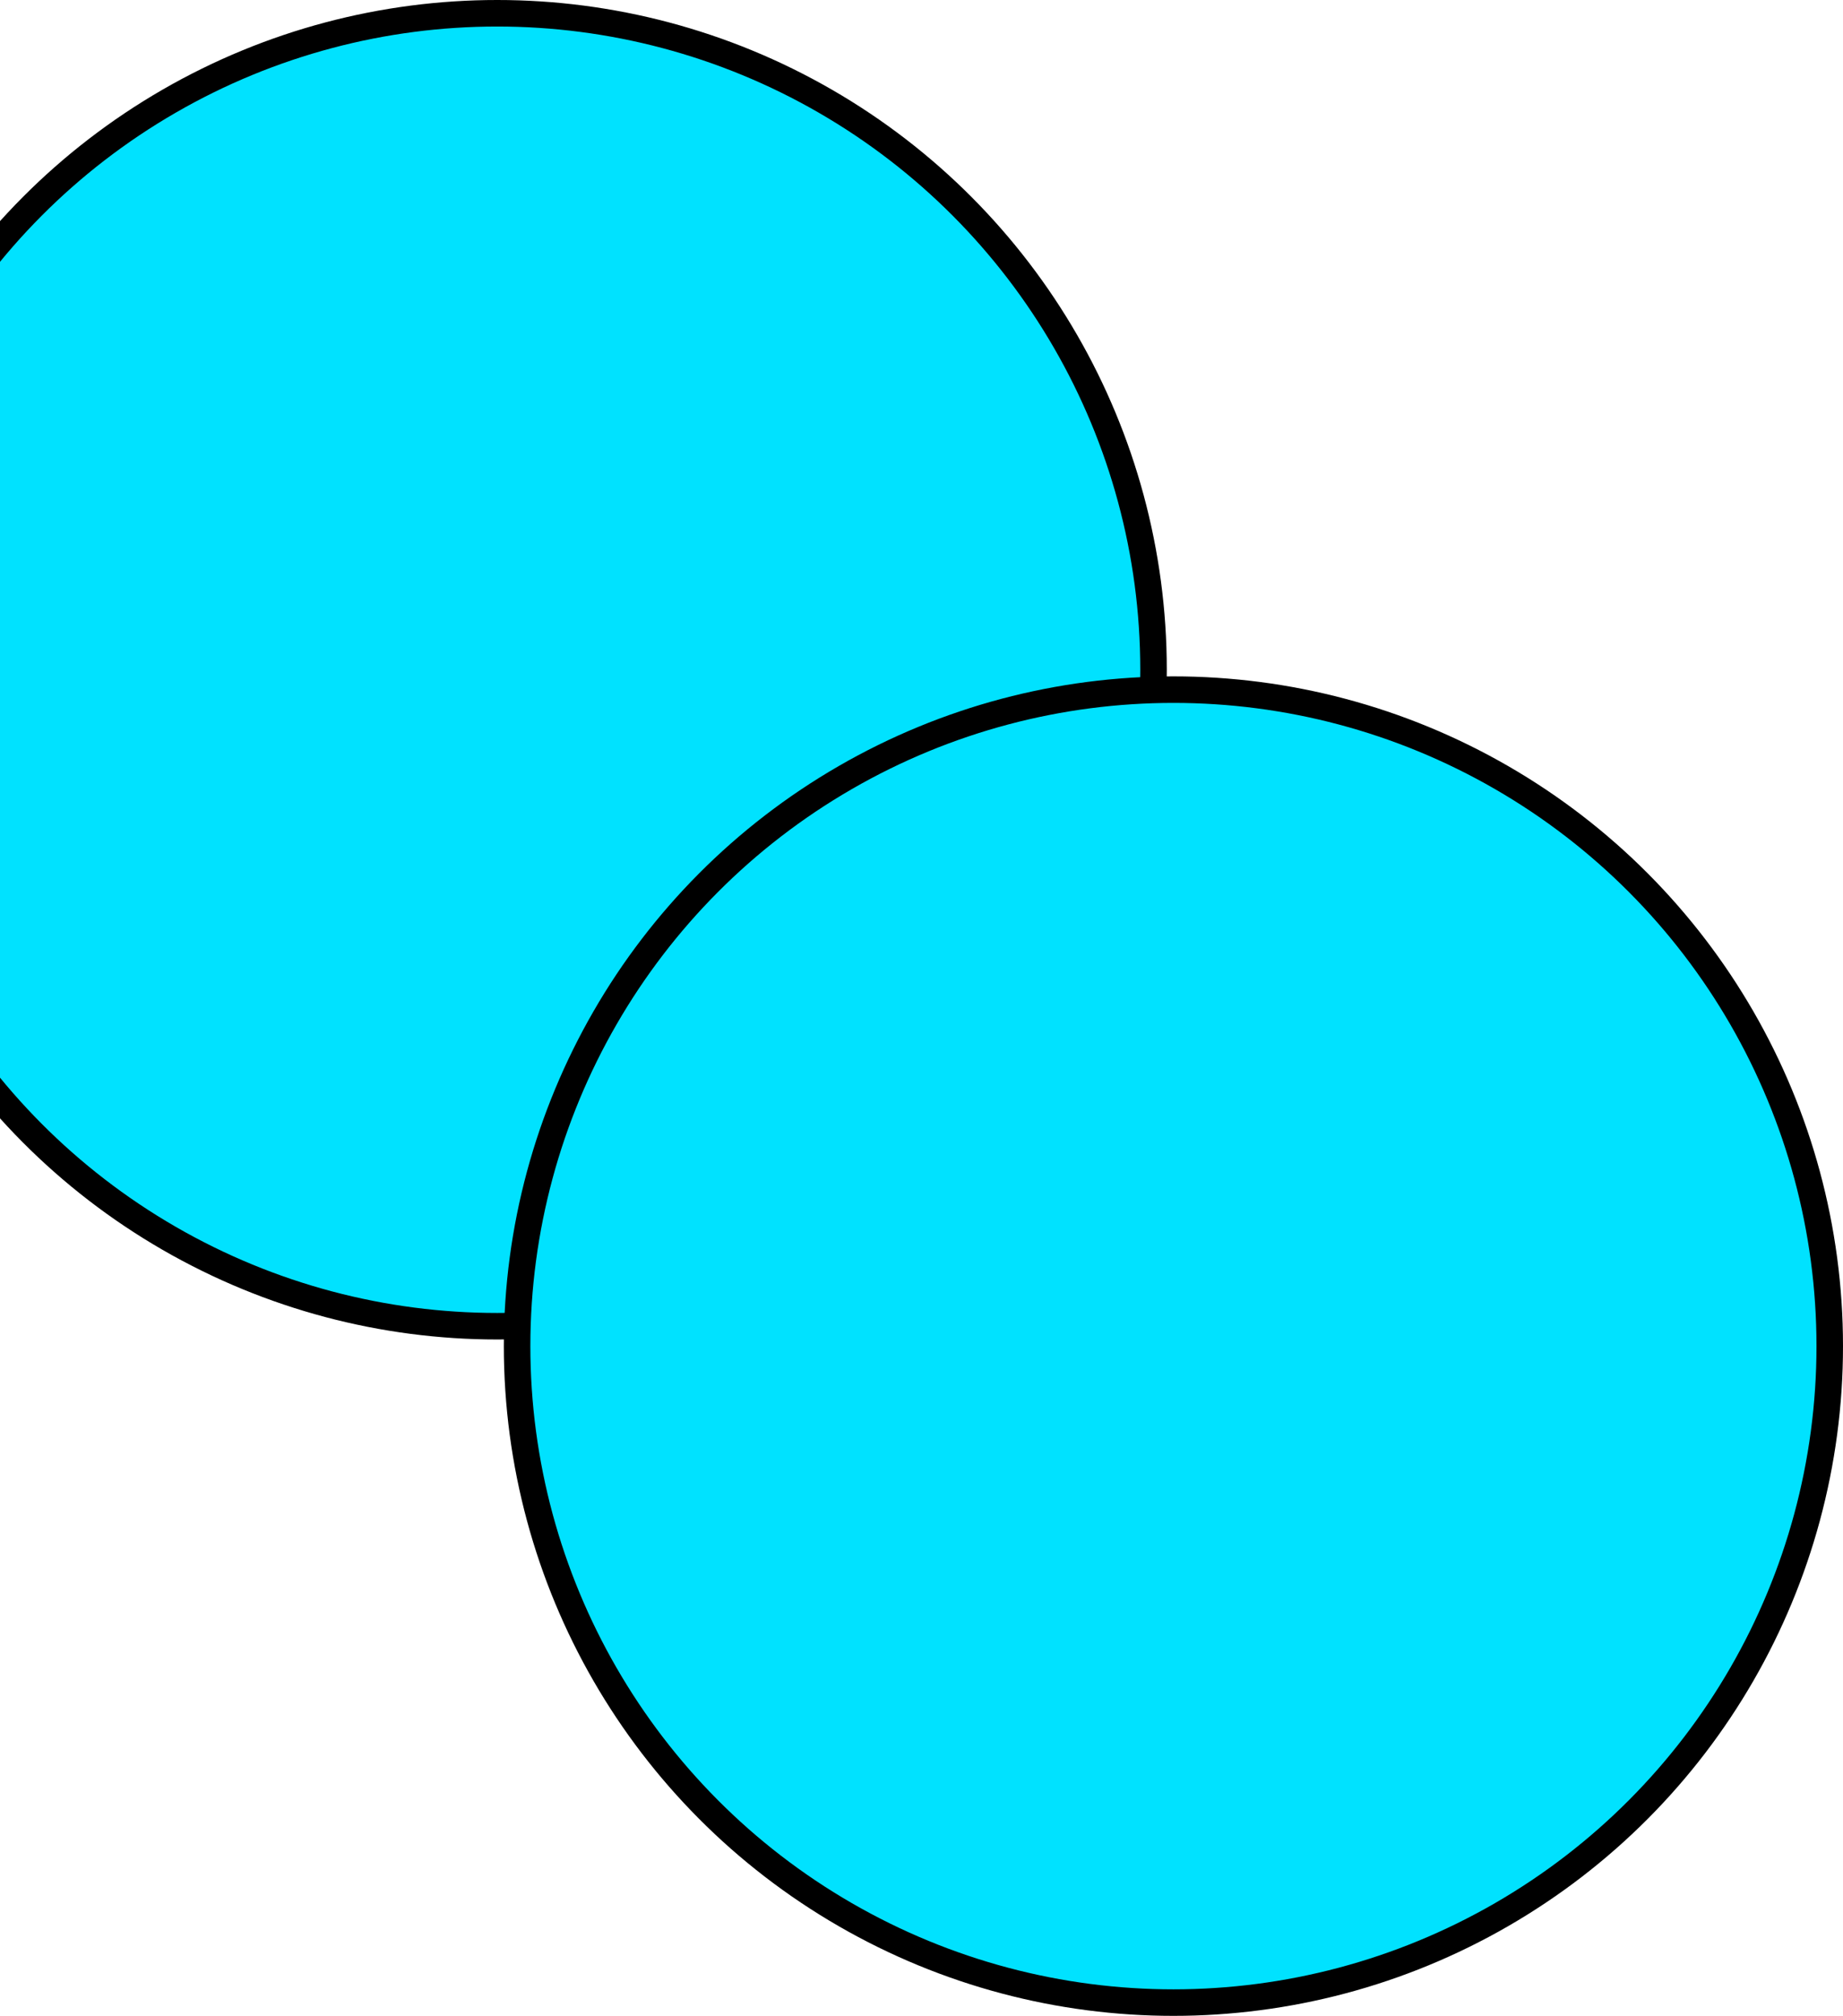 <svg width="139" height="152" viewBox="0 0 139 152" fill="none" xmlns="http://www.w3.org/2000/svg">
<circle cx="37.5" cy="50.5" r="49.5" fill="#00E2FF" stroke="black" stroke-width="2"/>
<circle cx="88.5" cy="101.5" r="49.5" fill="#00E2FF" stroke="black" stroke-width="2"/>
</svg>
